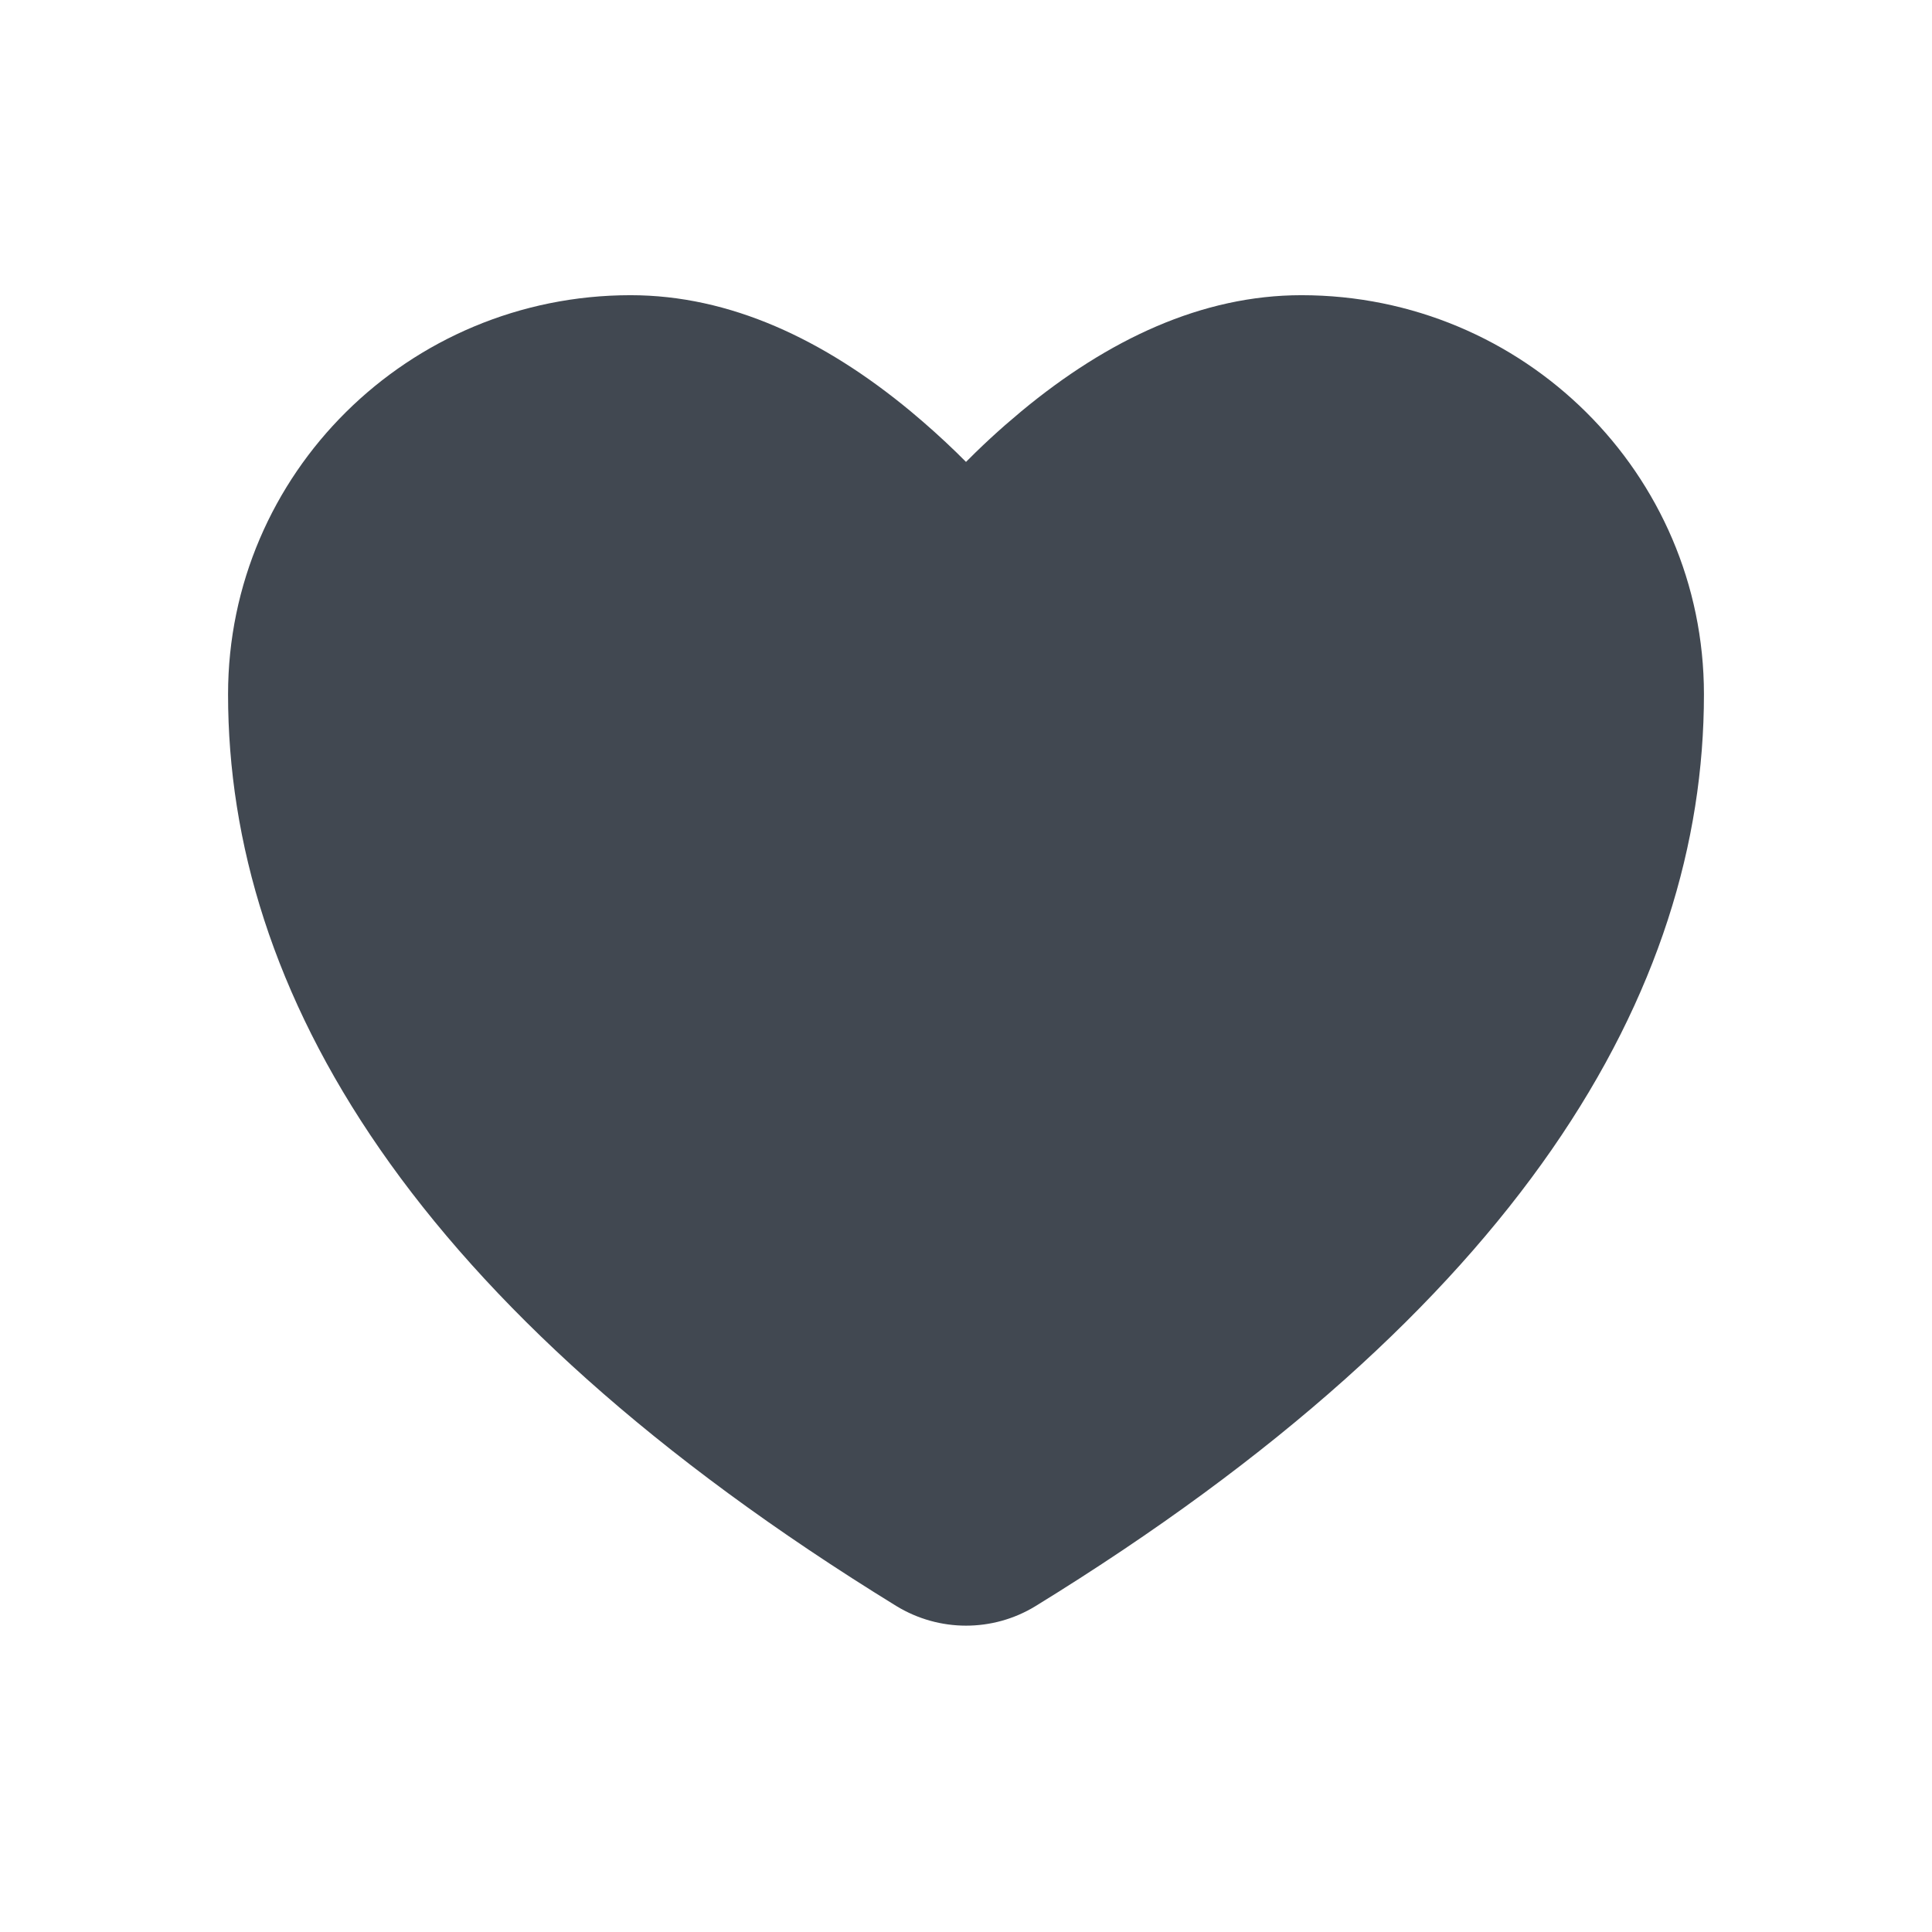 <?xml version="1.0" encoding="UTF-8"?>
<svg width="24px" height="24px" viewBox="0 0 24 24" version="1.1" xmlns="http://www.w3.org/2000/svg" xmlns:xlink="http://www.w3.org/1999/xlink">
    <title>heart-fill</title>
    <g stroke="none" stroke-width="1" fill="none" fill-rule="evenodd">
        <g fill="#414851" fill-rule="nonzero">
            <path d="M16.167,3.667 C14.933,3.667 13.767,4.215 12.689,5.108 L12.487,5.28 C12.356,5.395 12.234,5.508 12.12,5.619 L12,5.738 L11.88,5.619 C11.709,5.453 11.519,5.281 11.311,5.108 C10.233,4.215 9.067,3.667 7.833,3.667 C5.074,3.667 2.833,5.885 2.833,8.625 C2.833,12.308 5.1,16.24 11.137,19.952 C11.668,20.275 12.332,20.275 12.86,19.954 C18.9,16.24 21.167,12.308 21.167,8.625 C21.167,5.885 18.926,3.667 16.167,3.667 Z"></path>
        </g>
    </g>
</svg>
